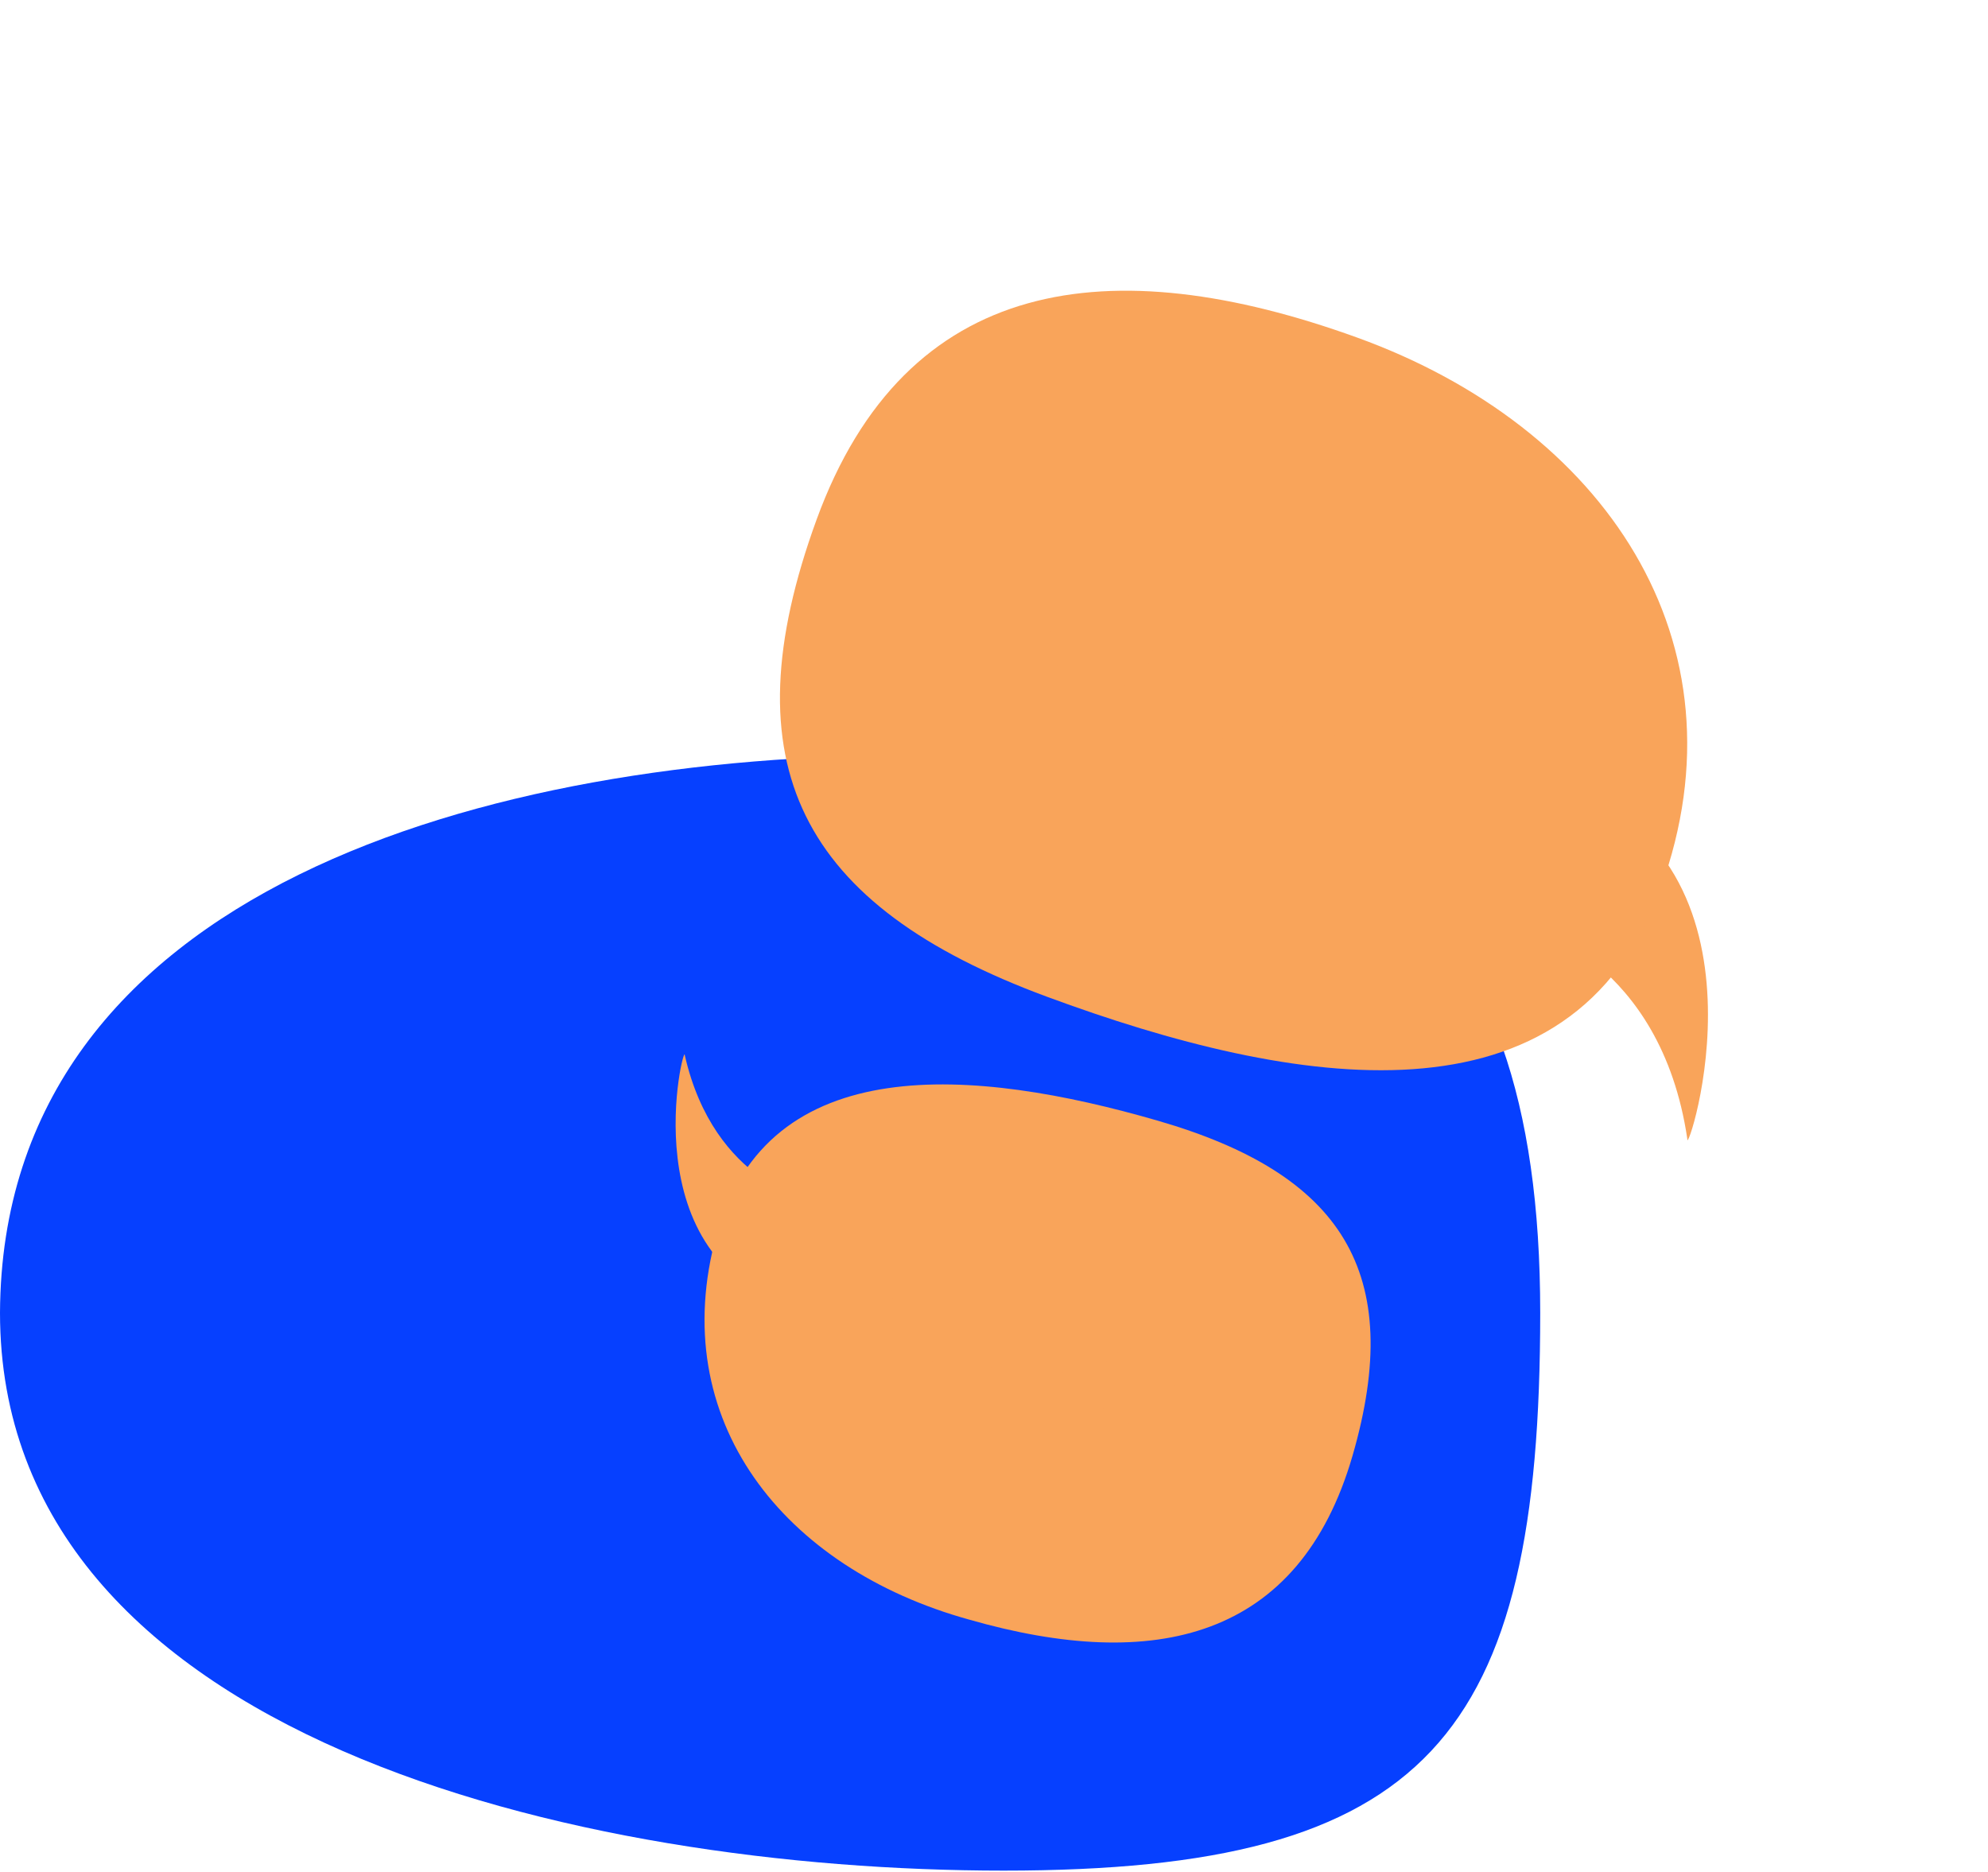 <svg width="103" height="97" viewBox="0 0 103 97" fill="none" xmlns="http://www.w3.org/2000/svg">
<path d="M47.4 39.113C69.4 39.113 79.8 46.013 79.8 68.013C79.8 90.013 74 96.913 52 96.913C30 96.913 0 90.013 0 68.013C0.1 46.013 25.4 39.113 47.4 39.113Z" fill="#0640FF"/>
<path d="M79.148 47.994C79.148 47.994 86.042 49.707 87.422 59.006C87.32 60.205 92.549 44.622 80.762 40.6C68.975 36.578 79.148 47.994 79.148 47.994Z" fill="#F9A45A"/>
<path d="M70.313 17.488C83.098 22.112 90.673 33.223 86.049 46.008C81.425 58.794 67.036 56.366 54.251 51.642C41.465 46.919 37.681 39.614 42.305 26.928C46.928 14.243 57.527 12.864 70.313 17.488Z" fill="#F9A45A"/>
<path d="M57.097 30.43C55.605 30.43 54.397 31.639 54.397 33.13C54.397 34.621 55.605 35.83 57.096 35.83C58.588 35.83 59.797 34.621 59.797 33.13C59.797 31.639 58.588 30.43 57.097 30.43Z" fill="#F9A45A"/>
<path d="M64.469 33.123C62.978 33.123 61.769 34.332 61.769 35.823C61.769 37.314 62.978 38.523 64.469 38.523C65.96 38.523 67.169 37.314 67.169 35.823C67.169 34.332 65.96 33.123 64.469 33.123Z" fill="#F9A45A"/>
<path d="M71.841 35.815C70.35 35.815 69.141 37.024 69.141 38.515C69.141 40.007 70.35 41.215 71.841 41.215C73.332 41.215 74.541 40.007 74.541 38.516C74.541 37.024 73.332 35.816 71.841 35.815Z" fill="#F9A45A"/>
<path d="M42.116 62.245C42.116 62.245 37.012 61.368 35.481 54.675C35.477 53.775 32.53 65.389 41.341 67.749C50.052 70.109 42.116 62.245 42.116 62.245Z" fill="#F9A45A"/>
<path d="M50.214 83.909C40.602 81.252 34.467 73.58 37.124 63.968C39.78 54.356 50.484 55.307 59.997 58.064C69.51 60.821 72.833 65.906 70.076 75.418C67.319 84.931 59.827 86.665 50.214 83.909Z" fill="#F9A45A"/>
<path d="M58.814 69.818C57.709 69.818 56.814 70.713 56.814 71.818C56.814 72.922 57.709 73.818 58.814 73.818C59.918 73.818 60.814 72.923 60.814 71.818C60.814 70.713 59.918 69.818 58.814 69.818Z" fill="#F9A45A"/>
<path d="M53.237 68.23C52.132 68.23 51.237 69.125 51.237 70.23C51.237 71.334 52.132 72.23 53.237 72.23C54.341 72.23 55.237 71.335 55.237 70.23C55.237 69.125 54.341 68.23 53.237 68.23Z" fill="#F9A45A"/>
<path d="M47.66 66.642C46.555 66.642 45.66 67.537 45.66 68.642C45.66 69.746 46.555 70.642 47.66 70.642C48.764 70.642 49.66 69.746 49.66 68.642C49.66 67.537 48.764 66.642 47.66 66.642Z" fill="#F9A45A"/>
</svg>

